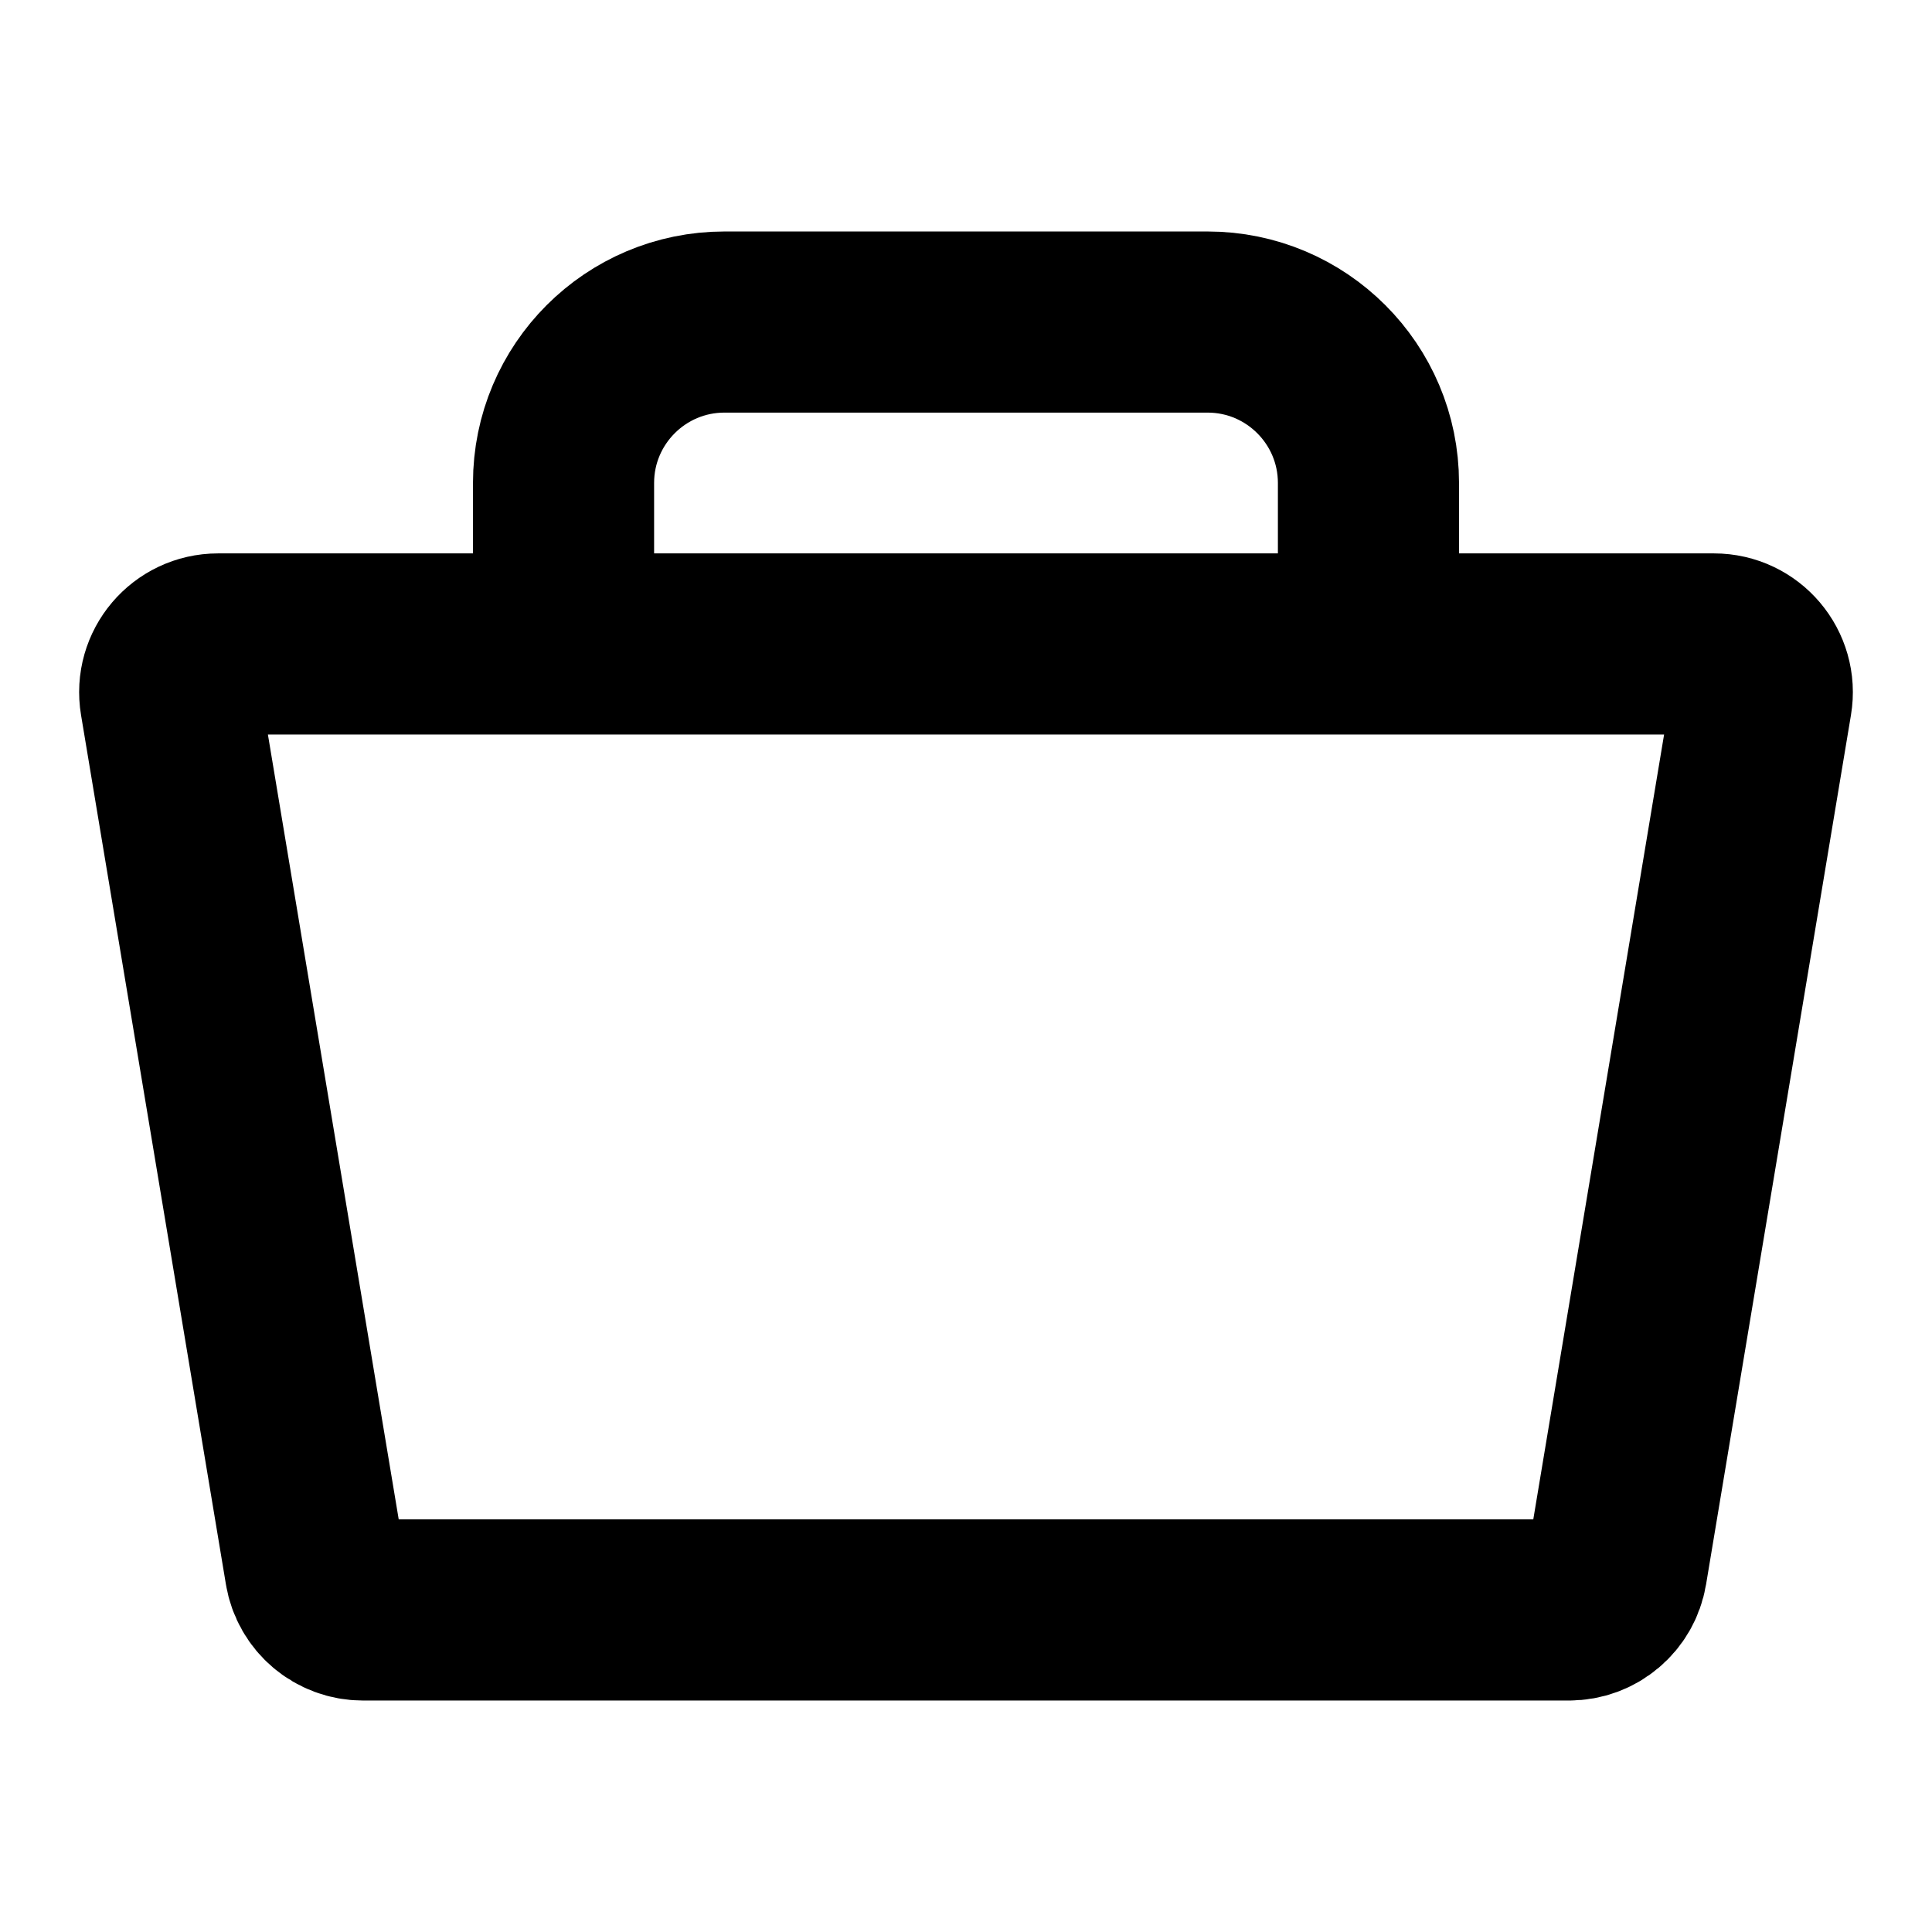 <svg width="16" height="16" viewBox="0 0 16 16" fill="none" xmlns="http://www.w3.org/2000/svg">
<path d="M3.006 13.333H12.994C13.19 13.333 13.357 13.192 13.389 12.999L14.589 5.799C14.63 5.555 14.442 5.333 14.194 5.333H1.806C1.558 5.333 1.37 5.555 1.411 5.799L2.611 12.999C2.643 13.192 2.81 13.333 3.006 13.333Z" stroke="black" stroke-width="1.5"/>
<path d="M4.667 5.333V4C4.667 3.264 5.264 2.667 6 2.667H10C10.736 2.667 11.333 3.264 11.333 4V5.333" stroke="black" stroke-width="1.5"/>
</svg>
